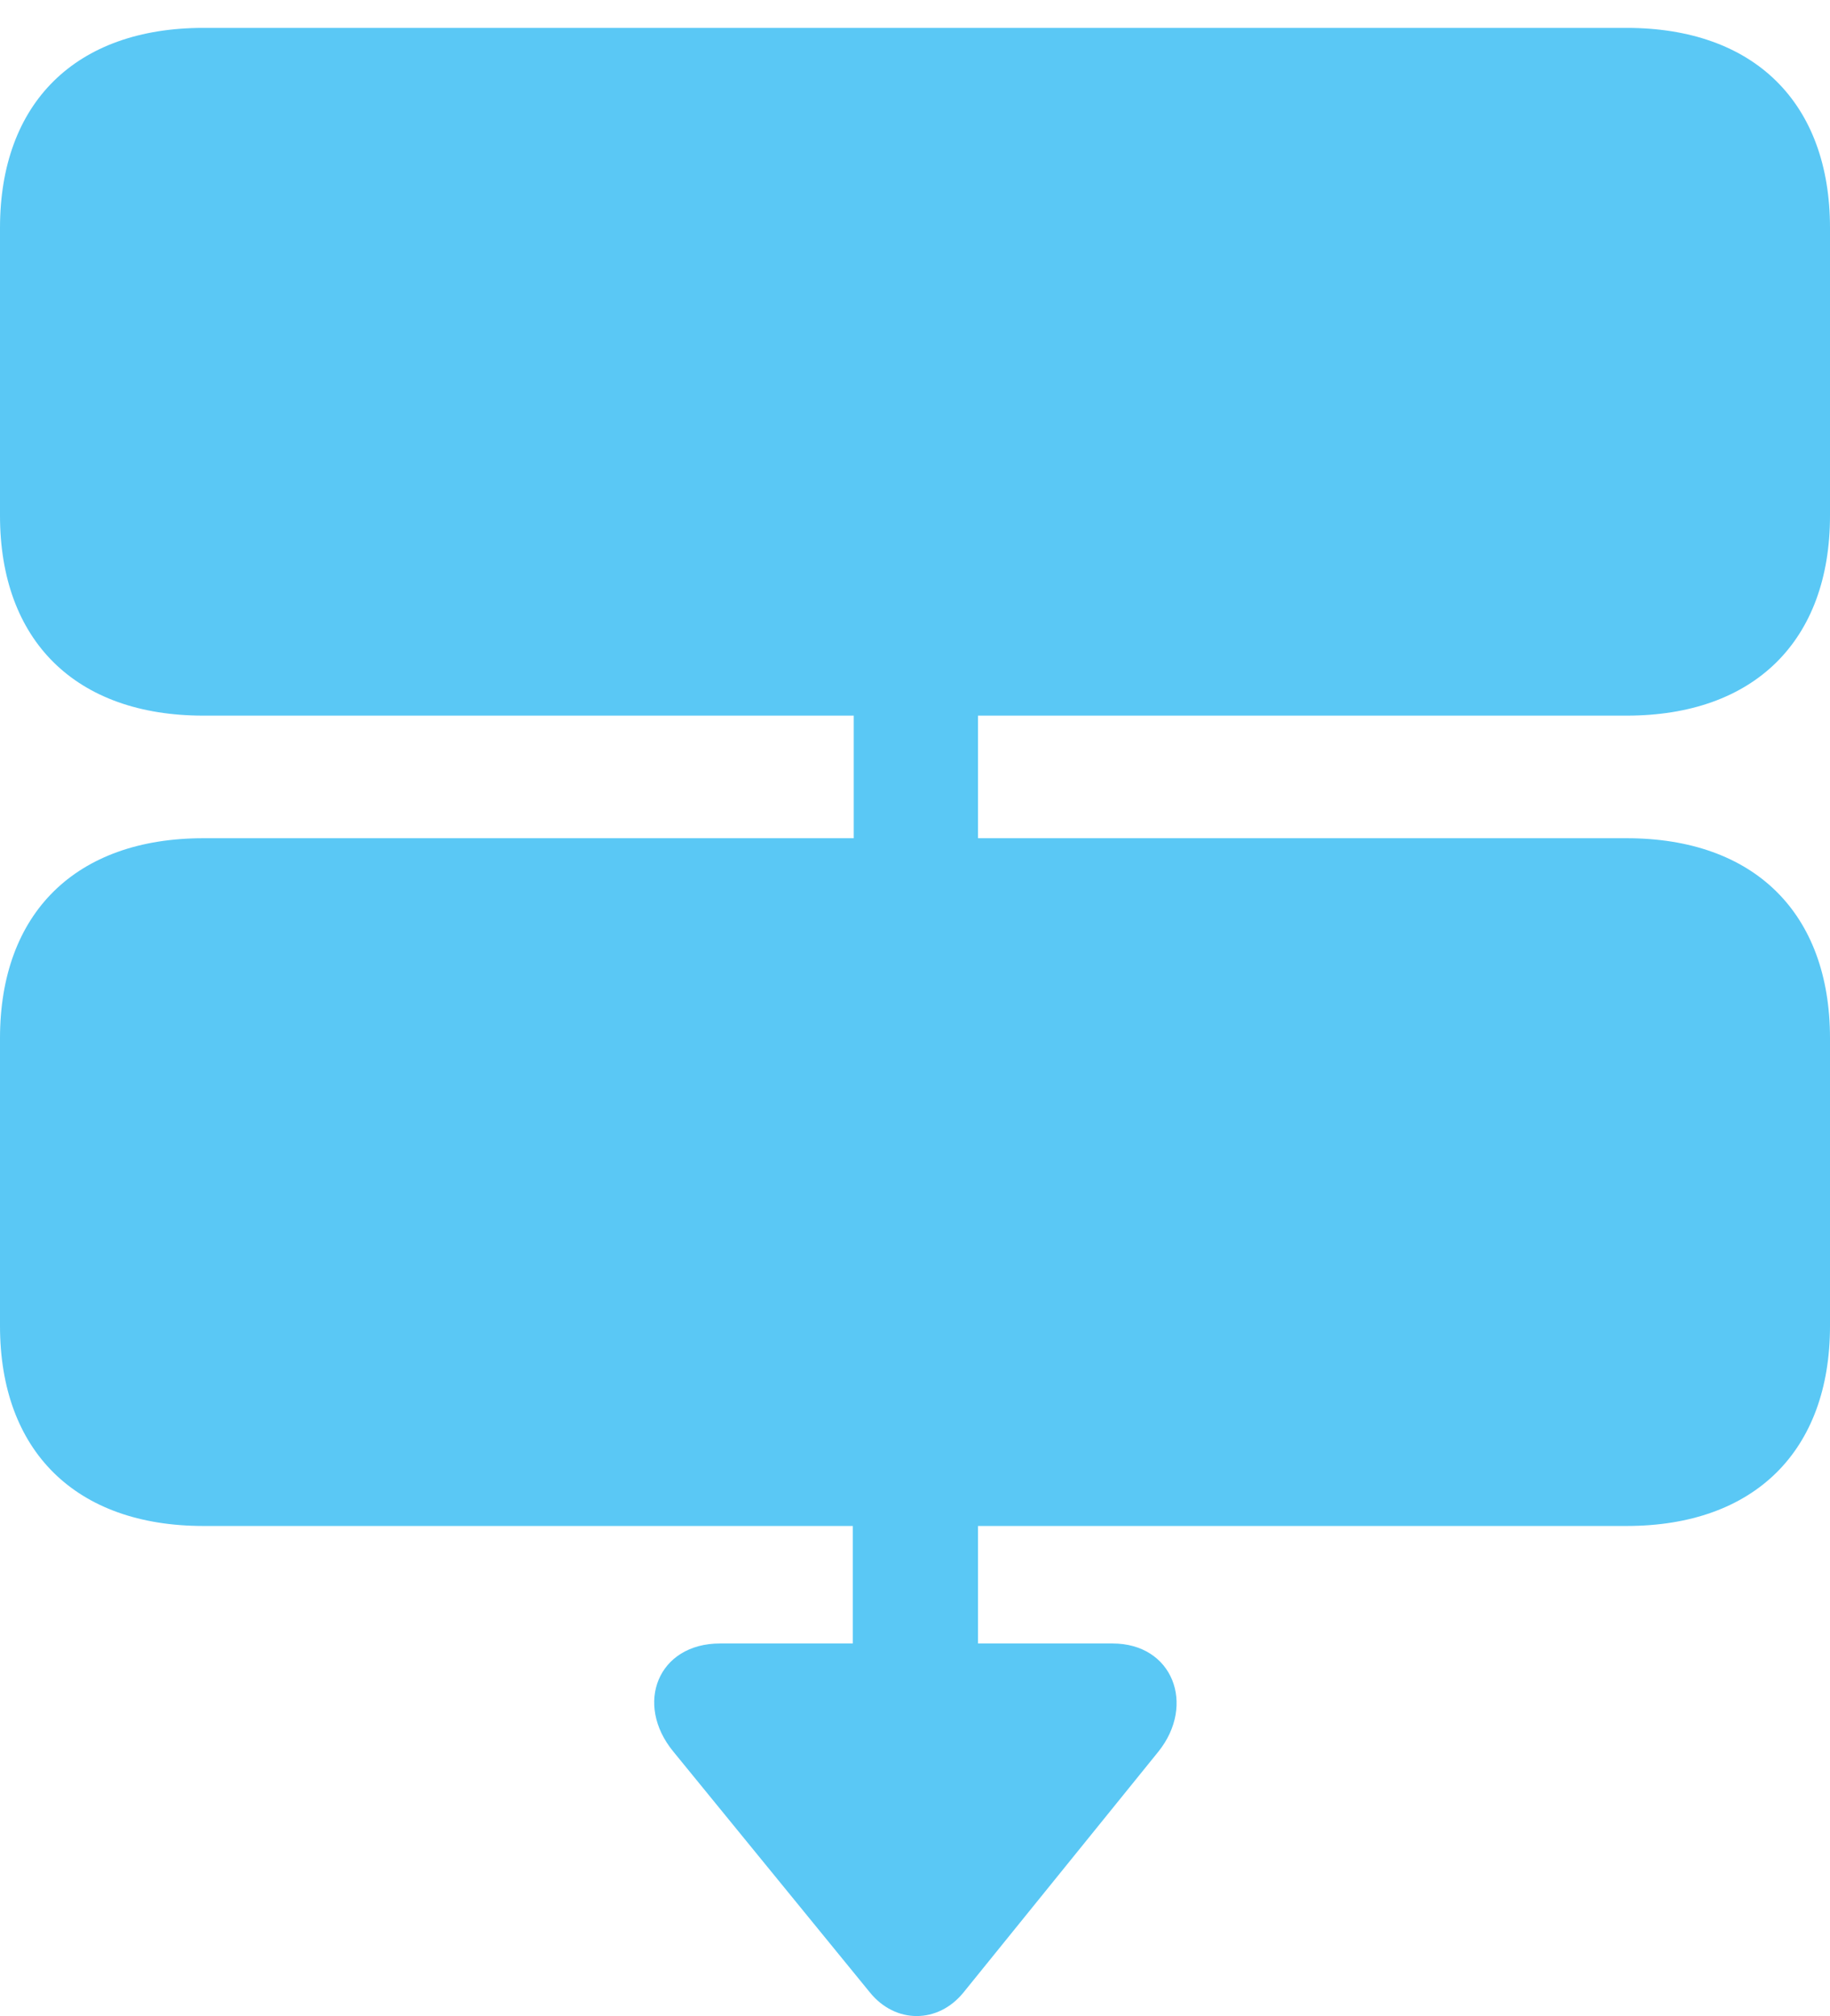 <?xml version="1.0" encoding="UTF-8"?>
<!--Generator: Apple Native CoreSVG 175.5-->
<!DOCTYPE svg
PUBLIC "-//W3C//DTD SVG 1.1//EN"
       "http://www.w3.org/Graphics/SVG/1.1/DTD/svg11.dtd">
<svg version="1.1" xmlns="http://www.w3.org/2000/svg" xmlns:xlink="http://www.w3.org/1999/xlink" width="26.245" height="28.912">
 <g>
  <rect height="28.912" opacity="0" width="26.245" x="0" y="0"/>
  <path d="M2.917 10.263L23.328 10.263C25.159 10.263 26.245 9.189 26.245 7.394L26.245 3.268C26.245 1.474 25.159 0.4 23.328 0.4L2.917 0.4C1.086 0.4 0 1.474 0 3.268L0 7.394C0 9.189 1.086 10.263 2.917 10.263ZM12.244 13.168L14.026 13.168L14.026 9.311L12.244 9.311ZM2.917 21.884L23.328 21.884C25.159 21.884 26.245 20.81 26.245 19.015L26.245 14.889C26.245 13.095 25.159 12.021 23.328 12.021L2.917 12.021C1.086 12.021 0 13.095 0 14.889L0 19.015C0 20.81 1.086 21.884 2.917 21.884ZM12.231 24.435L14.026 24.435L14.026 20.59L12.231 20.59ZM12.476 28.574C12.842 29.025 13.452 29.025 13.818 28.574L16.614 25.119C17.151 24.448 16.821 23.569 15.955 23.569L10.327 23.569C9.436 23.569 9.094 24.435 9.656 25.119Z" fill="#5ac8f5"/>
 </g>
</svg>
